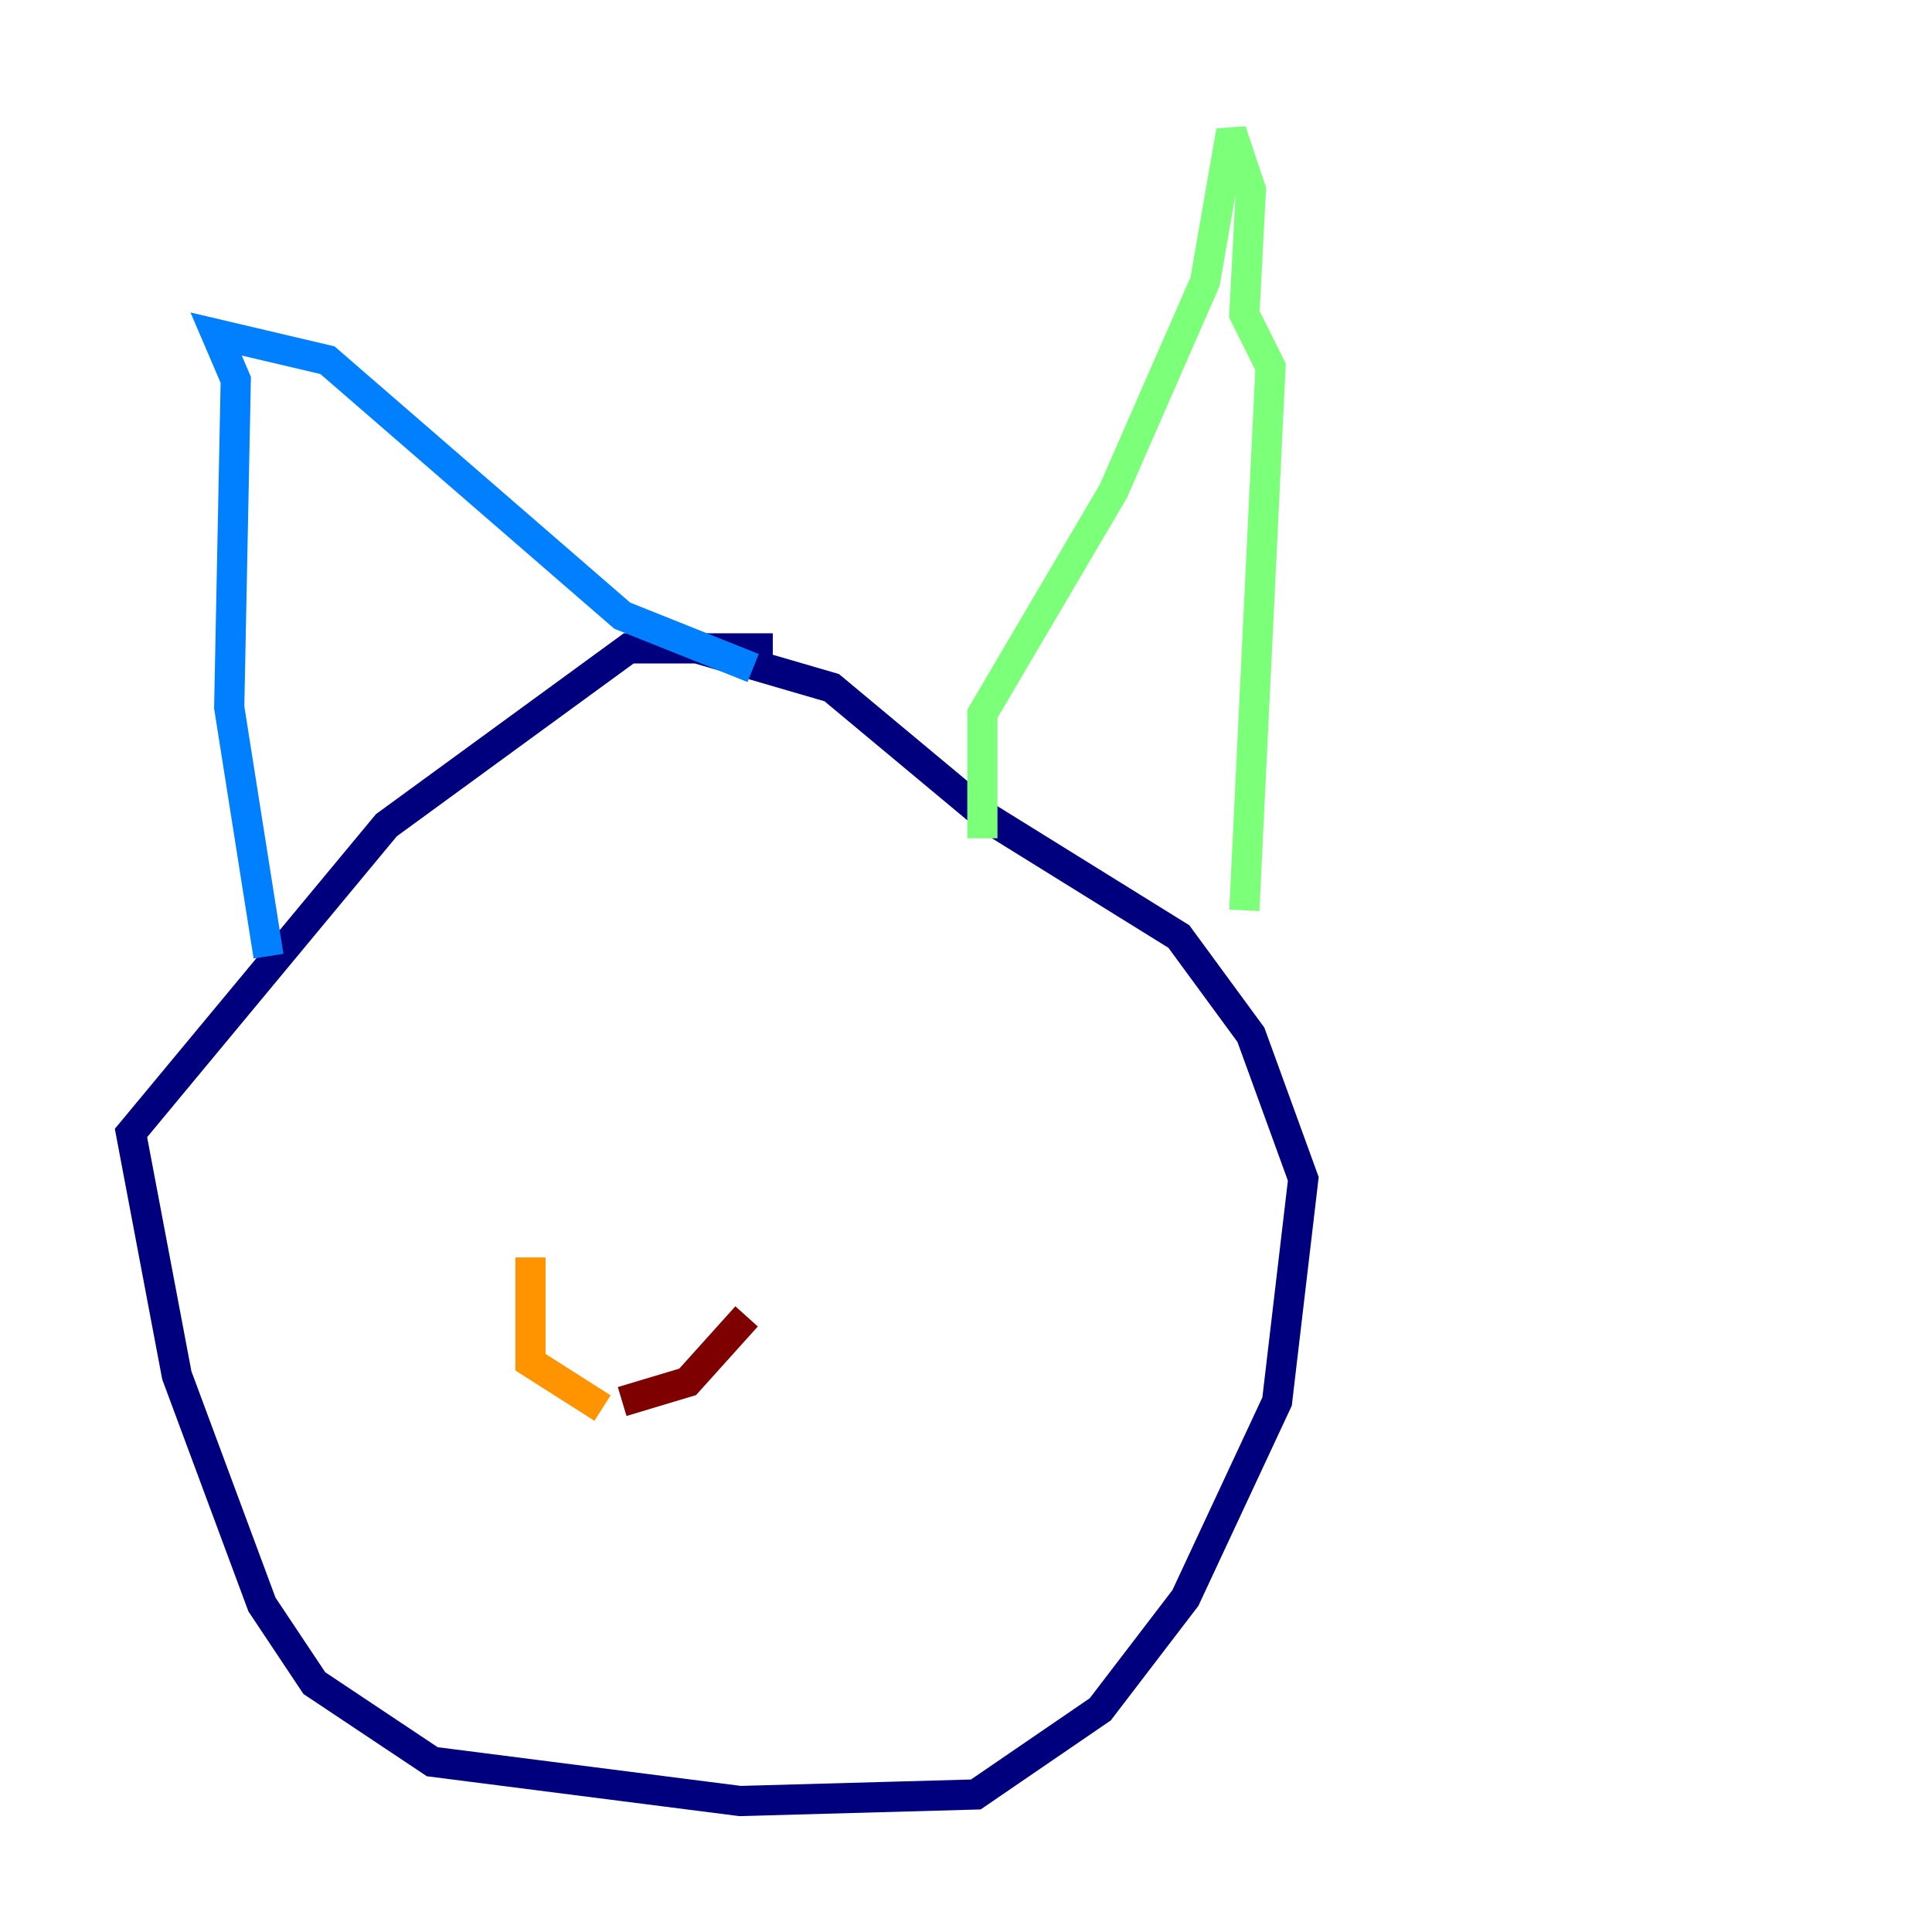 <?xml version="1.0" encoding="utf-8" ?>
<svg baseProfile="tiny" height="128" version="1.2" viewBox="0,0,128,128" width="128" xmlns="http://www.w3.org/2000/svg" xmlns:ev="http://www.w3.org/2001/xml-events" xmlns:xlink="http://www.w3.org/1999/xlink"><defs /><polyline fill="none" points="51.2,42.956 41.654,42.956 25.6,54.671 8.678,75.064 11.715,91.119 17.356,106.305 20.827,111.512 28.637,116.719 49.031,119.322 64.651,118.888 72.895,113.248 78.536,105.871 84.61,92.854 86.346,78.102 82.875,68.556 78.102,62.047 65.519,54.237 55.105,45.559 44.691,42.522" stroke="#00007f" stroke-width="2" /><polyline fill="none" points="17.79,63.349 15.186,46.861 15.62,25.166 14.319,22.129 21.695,23.864 41.22,40.786 49.898,44.258" stroke="#0080ff" stroke-width="2" /><polyline fill="none" points="65.085,55.539 65.085,47.295 73.763,32.542 79.837,18.658 81.573,8.678 82.875,12.583 82.441,20.827 84.176,24.298 82.441,60.312" stroke="#7cff79" stroke-width="2" /><polyline fill="none" points="35.146,83.308 35.146,90.251 39.919,93.288" stroke="#ff9400" stroke-width="2" /><polyline fill="none" points="41.22,92.854 45.559,91.552 49.464,87.214" stroke="#7f0000" stroke-width="2" /></svg>